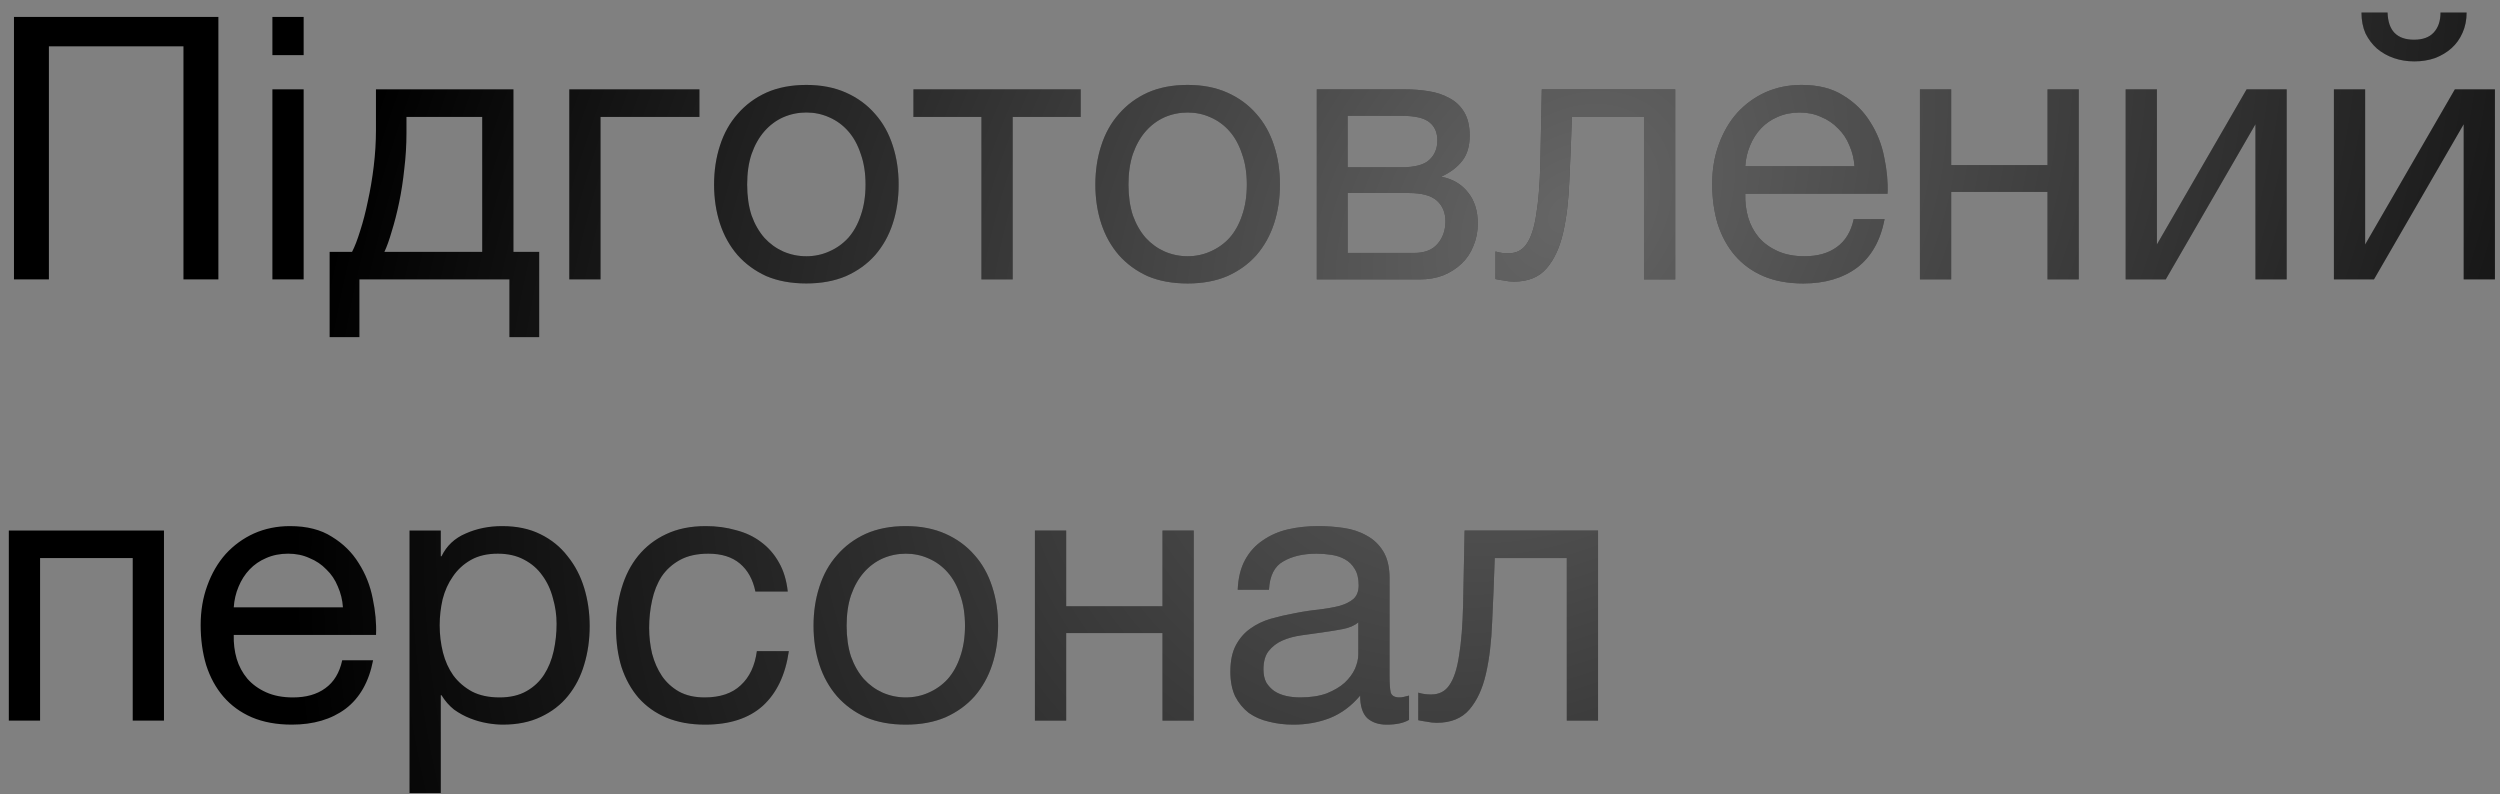 <svg width="170" height="54" viewBox="0 0 170 54" fill="none" xmlns="http://www.w3.org/2000/svg">
<rect x="0" y="0" width="170" height="54" fill="#808080" stroke="none"/>
<path d="M0.95 1.15H14.85V19H12.475V3.15H3.325V19H0.95V1.15ZM20.648 3.75H18.523V1.15H20.648V3.75ZM18.523 6.075H20.648V19H18.523V6.075ZM22.415 17.125H23.94C24.123 16.775 24.306 16.3 24.49 15.7C24.69 15.083 24.865 14.408 25.015 13.675C25.181 12.925 25.315 12.133 25.415 11.3C25.515 10.467 25.565 9.65 25.565 8.85V6.075H34.915V17.125H36.665V22.925H34.64V19H24.44V22.925H22.415V17.125ZM32.79 17.125V7.95H27.64V9.05C27.64 9.867 27.59 10.683 27.49 11.5C27.407 12.3 27.29 13.058 27.14 13.775C26.99 14.492 26.823 15.142 26.64 15.725C26.473 16.308 26.306 16.775 26.14 17.125H32.79ZM38.712 6.075H47.562V7.95H40.837V19H38.712V6.075ZM54.832 19.275C53.799 19.275 52.891 19.108 52.107 18.775C51.341 18.425 50.691 17.95 50.157 17.35C49.624 16.733 49.224 16.017 48.957 15.2C48.691 14.383 48.557 13.5 48.557 12.55C48.557 11.6 48.691 10.717 48.957 9.9C49.224 9.067 49.624 8.35 50.157 7.75C50.691 7.133 51.341 6.65 52.107 6.3C52.891 5.95 53.799 5.775 54.832 5.775C55.849 5.775 56.749 5.95 57.532 6.3C58.316 6.65 58.974 7.133 59.507 7.75C60.041 8.35 60.441 9.067 60.707 9.9C60.974 10.717 61.107 11.6 61.107 12.55C61.107 13.5 60.974 14.383 60.707 15.2C60.441 16.017 60.041 16.733 59.507 17.35C58.974 17.95 58.316 18.425 57.532 18.775C56.749 19.108 55.849 19.275 54.832 19.275ZM54.832 17.425C55.382 17.425 55.899 17.317 56.382 17.1C56.882 16.883 57.316 16.575 57.682 16.175C58.049 15.758 58.332 15.25 58.532 14.65C58.749 14.033 58.857 13.333 58.857 12.55C58.857 11.767 58.749 11.075 58.532 10.475C58.332 9.858 58.049 9.342 57.682 8.925C57.316 8.508 56.882 8.192 56.382 7.975C55.899 7.758 55.382 7.65 54.832 7.65C54.282 7.65 53.757 7.758 53.257 7.975C52.774 8.192 52.349 8.508 51.982 8.925C51.616 9.342 51.324 9.858 51.107 10.475C50.907 11.075 50.807 11.767 50.807 12.55C50.807 13.333 50.907 14.033 51.107 14.65C51.324 15.25 51.616 15.758 51.982 16.175C52.349 16.575 52.774 16.883 53.257 17.1C53.757 17.317 54.282 17.425 54.832 17.425ZM66.738 7.95H62.113V6.075H73.488V7.95H68.863V19H66.738V7.95ZM80.76 19.275C79.727 19.275 78.818 19.108 78.035 18.775C77.268 18.425 76.618 17.95 76.085 17.35C75.552 16.733 75.152 16.017 74.885 15.2C74.618 14.383 74.485 13.5 74.485 12.55C74.485 11.6 74.618 10.717 74.885 9.9C75.152 9.067 75.552 8.35 76.085 7.75C76.618 7.133 77.268 6.65 78.035 6.3C78.818 5.95 79.727 5.775 80.76 5.775C81.777 5.775 82.677 5.95 83.46 6.3C84.243 6.65 84.902 7.133 85.435 7.75C85.968 8.35 86.368 9.067 86.635 9.9C86.902 10.717 87.035 11.6 87.035 12.55C87.035 13.5 86.902 14.383 86.635 15.2C86.368 16.017 85.968 16.733 85.435 17.35C84.902 17.95 84.243 18.425 83.46 18.775C82.677 19.108 81.777 19.275 80.76 19.275ZM80.76 17.425C81.31 17.425 81.827 17.317 82.31 17.1C82.81 16.883 83.243 16.575 83.61 16.175C83.977 15.758 84.26 15.25 84.46 14.65C84.677 14.033 84.785 13.333 84.785 12.55C84.785 11.767 84.677 11.075 84.46 10.475C84.26 9.858 83.977 9.342 83.61 8.925C83.243 8.508 82.81 8.192 82.31 7.975C81.827 7.758 81.31 7.65 80.76 7.65C80.21 7.65 79.685 7.758 79.185 7.975C78.702 8.192 78.277 8.508 77.91 8.925C77.543 9.342 77.252 9.858 77.035 10.475C76.835 11.075 76.735 11.767 76.735 12.55C76.735 13.333 76.835 14.033 77.035 14.65C77.252 15.25 77.543 15.758 77.91 16.175C78.277 16.575 78.702 16.883 79.185 17.1C79.685 17.317 80.21 17.425 80.76 17.425ZM89.54 6.075H95.515C96.082 6.075 96.624 6.117 97.14 6.2C97.674 6.283 98.149 6.442 98.565 6.675C98.982 6.892 99.315 7.208 99.565 7.625C99.815 8.042 99.94 8.575 99.94 9.225C99.94 9.925 99.774 10.492 99.44 10.925C99.107 11.358 98.64 11.717 98.04 12V12.025C98.79 12.175 99.382 12.525 99.815 13.075C100.265 13.625 100.49 14.333 100.49 15.2C100.49 15.75 100.39 16.258 100.19 16.725C100.007 17.192 99.74 17.592 99.39 17.925C99.04 18.258 98.624 18.525 98.14 18.725C97.657 18.908 97.132 19 96.565 19H89.54V6.075ZM96.165 17.2C96.865 17.2 97.39 17 97.74 16.6C98.107 16.183 98.29 15.667 98.29 15.05C98.29 14.467 98.099 14 97.715 13.65C97.332 13.3 96.69 13.125 95.79 13.125H91.64V17.2H96.165ZM95.29 11.375C96.207 11.375 96.84 11.208 97.19 10.875C97.557 10.542 97.74 10.1 97.74 9.55C97.74 9.017 97.565 8.608 97.215 8.325C96.865 8.025 96.224 7.875 95.29 7.875H91.64V11.375H95.29ZM102.941 19.15C102.725 19.15 102.5 19.125 102.266 19.075C102.033 19.042 101.841 19.008 101.691 18.975V17.1C101.858 17.15 102.008 17.183 102.141 17.2C102.291 17.217 102.433 17.225 102.566 17.225C103.116 17.225 103.533 17.008 103.816 16.575C104.116 16.142 104.333 15.475 104.466 14.575C104.616 13.675 104.708 12.525 104.741 11.125C104.775 9.708 104.808 8.025 104.841 6.075H113.916V19H111.791V7.95H106.891C106.841 9.467 106.783 10.908 106.716 12.275C106.666 13.625 106.525 14.808 106.291 15.825C106.058 16.842 105.683 17.65 105.166 18.25C104.65 18.85 103.908 19.15 102.941 19.15ZM122.628 19.275C121.595 19.275 120.687 19.108 119.903 18.775C119.137 18.442 118.495 17.975 117.978 17.375C117.462 16.775 117.07 16.058 116.803 15.225C116.553 14.392 116.428 13.483 116.428 12.5C116.428 11.533 116.578 10.642 116.878 9.825C117.178 8.992 117.595 8.275 118.128 7.675C118.678 7.075 119.32 6.608 120.053 6.275C120.803 5.942 121.62 5.775 122.503 5.775C123.653 5.775 124.603 6.017 125.353 6.5C126.12 6.967 126.728 7.567 127.178 8.3C127.645 9.033 127.962 9.833 128.128 10.7C128.312 11.567 128.387 12.392 128.353 13.175H118.678C118.662 13.742 118.728 14.283 118.878 14.8C119.028 15.3 119.27 15.75 119.603 16.15C119.937 16.533 120.362 16.842 120.878 17.075C121.395 17.308 122.003 17.425 122.703 17.425C123.603 17.425 124.337 17.217 124.903 16.8C125.487 16.383 125.87 15.75 126.053 14.9H128.153C127.87 16.367 127.245 17.467 126.278 18.2C125.312 18.917 124.095 19.275 122.628 19.275ZM126.103 11.3C126.07 10.8 125.953 10.325 125.753 9.875C125.57 9.425 125.312 9.042 124.978 8.725C124.662 8.392 124.278 8.133 123.828 7.95C123.395 7.75 122.912 7.65 122.378 7.65C121.828 7.65 121.328 7.75 120.878 7.95C120.445 8.133 120.07 8.392 119.753 8.725C119.437 9.058 119.187 9.45 119.003 9.9C118.82 10.333 118.712 10.8 118.678 11.3H126.103ZM130.556 6.075H132.681V11.225H139.231V6.075H141.356V19H139.231V13.05H132.681V19H130.556V6.075ZM144.545 6.075H146.67V16.625L152.77 6.075H155.495V19H153.37V8.45L147.27 19H144.545V6.075ZM158.705 6.075H160.83V16.625L166.93 6.075H169.655V19H167.53V8.45L161.43 19H158.705V6.075ZM164.18 4.175C163.68 4.175 163.214 4.1 162.78 3.95C162.347 3.8 161.964 3.583 161.63 3.3C161.314 3.017 161.055 2.675 160.855 2.275C160.672 1.858 160.58 1.383 160.58 0.85H162.355C162.389 2.083 162.989 2.7 164.155 2.7C164.739 2.7 165.18 2.542 165.48 2.225C165.797 1.892 165.955 1.433 165.955 0.85H167.73C167.73 1.35 167.639 1.808 167.455 2.225C167.272 2.642 167.022 2.992 166.705 3.275C166.389 3.558 166.014 3.783 165.58 3.95C165.147 4.1 164.68 4.175 164.18 4.175ZM0.6 36.075H11.15V49H9.025V37.95H2.725V49H0.6V36.075ZM19.845 49.275C18.812 49.275 17.904 49.108 17.12 48.775C16.354 48.442 15.712 47.975 15.195 47.375C14.678 46.775 14.287 46.058 14.02 45.225C13.77 44.392 13.645 43.483 13.645 42.5C13.645 41.533 13.795 40.642 14.095 39.825C14.395 38.992 14.812 38.275 15.345 37.675C15.895 37.075 16.537 36.608 17.27 36.275C18.02 35.942 18.837 35.775 19.72 35.775C20.87 35.775 21.82 36.017 22.57 36.5C23.337 36.967 23.945 37.567 24.395 38.3C24.862 39.033 25.178 39.833 25.345 40.7C25.529 41.567 25.604 42.392 25.57 43.175H15.895C15.879 43.742 15.945 44.283 16.095 44.8C16.245 45.3 16.487 45.75 16.82 46.15C17.154 46.533 17.578 46.842 18.095 47.075C18.612 47.308 19.22 47.425 19.92 47.425C20.82 47.425 21.553 47.217 22.12 46.8C22.703 46.383 23.087 45.75 23.27 44.9H25.37C25.087 46.367 24.462 47.467 23.495 48.2C22.529 48.917 21.312 49.275 19.845 49.275ZM23.32 41.3C23.287 40.8 23.17 40.325 22.97 39.875C22.787 39.425 22.529 39.042 22.195 38.725C21.878 38.392 21.495 38.133 21.045 37.95C20.612 37.75 20.128 37.65 19.595 37.65C19.045 37.65 18.545 37.75 18.095 37.95C17.662 38.133 17.287 38.392 16.97 38.725C16.654 39.058 16.404 39.45 16.22 39.9C16.037 40.333 15.928 40.8 15.895 41.3H23.32ZM27.848 36.075H29.973V37.825H30.023C30.373 37.108 30.923 36.592 31.673 36.275C32.423 35.942 33.248 35.775 34.148 35.775C35.148 35.775 36.014 35.958 36.748 36.325C37.498 36.692 38.114 37.192 38.598 37.825C39.098 38.442 39.473 39.158 39.723 39.975C39.973 40.792 40.098 41.658 40.098 42.575C40.098 43.508 39.973 44.383 39.723 45.2C39.489 46 39.123 46.708 38.623 47.325C38.139 47.925 37.523 48.4 36.773 48.75C36.039 49.1 35.181 49.275 34.198 49.275C33.864 49.275 33.506 49.242 33.123 49.175C32.739 49.108 32.356 49 31.973 48.85C31.59 48.7 31.223 48.5 30.873 48.25C30.54 47.983 30.256 47.658 30.023 47.275H29.973V53.925H27.848V36.075ZM33.973 47.425C34.69 47.425 35.298 47.283 35.798 47C36.298 46.717 36.698 46.342 36.998 45.875C37.298 45.408 37.514 44.875 37.648 44.275C37.781 43.675 37.848 43.058 37.848 42.425C37.848 41.825 37.764 41.242 37.598 40.675C37.448 40.092 37.206 39.575 36.873 39.125C36.556 38.675 36.139 38.317 35.623 38.05C35.123 37.783 34.531 37.65 33.848 37.65C33.131 37.65 32.523 37.792 32.023 38.075C31.523 38.358 31.114 38.733 30.798 39.2C30.481 39.65 30.248 40.167 30.098 40.75C29.965 41.333 29.898 41.925 29.898 42.525C29.898 43.158 29.973 43.775 30.123 44.375C30.273 44.958 30.506 45.475 30.823 45.925C31.156 46.375 31.581 46.742 32.098 47.025C32.614 47.292 33.239 47.425 33.973 47.425ZM47.942 49.275C46.959 49.275 46.084 49.117 45.317 48.8C44.567 48.483 43.934 48.033 43.417 47.45C42.917 46.867 42.534 46.175 42.267 45.375C42.017 44.575 41.892 43.683 41.892 42.7C41.892 41.733 42.017 40.833 42.267 40C42.517 39.15 42.892 38.417 43.392 37.8C43.909 37.167 44.542 36.675 45.292 36.325C46.059 35.958 46.959 35.775 47.992 35.775C48.725 35.775 49.409 35.867 50.042 36.05C50.692 36.217 51.259 36.483 51.742 36.85C52.242 37.217 52.651 37.683 52.967 38.25C53.284 38.8 53.484 39.458 53.567 40.225H51.367C51.2 39.408 50.85 38.775 50.317 38.325C49.784 37.875 49.067 37.65 48.167 37.65C47.401 37.65 46.759 37.792 46.242 38.075C45.725 38.358 45.309 38.733 44.992 39.2C44.692 39.667 44.475 40.208 44.342 40.825C44.209 41.425 44.142 42.05 44.142 42.7C44.142 43.3 44.209 43.883 44.342 44.45C44.492 45.017 44.717 45.525 45.017 45.975C45.317 46.408 45.7 46.758 46.167 47.025C46.651 47.292 47.234 47.425 47.917 47.425C48.967 47.425 49.784 47.15 50.367 46.6C50.967 46.05 51.334 45.275 51.467 44.275H53.642C53.409 45.892 52.817 47.133 51.867 48C50.917 48.85 49.609 49.275 47.942 49.275ZM61.595 49.275C60.562 49.275 59.653 49.108 58.87 48.775C58.103 48.425 57.453 47.95 56.92 47.35C56.387 46.733 55.987 46.017 55.72 45.2C55.453 44.383 55.32 43.5 55.32 42.55C55.32 41.6 55.453 40.717 55.72 39.9C55.987 39.067 56.387 38.35 56.92 37.75C57.453 37.133 58.103 36.65 58.87 36.3C59.653 35.95 60.562 35.775 61.595 35.775C62.612 35.775 63.512 35.95 64.295 36.3C65.078 36.65 65.737 37.133 66.27 37.75C66.803 38.35 67.203 39.067 67.47 39.9C67.737 40.717 67.87 41.6 67.87 42.55C67.87 43.5 67.737 44.383 67.47 45.2C67.203 46.017 66.803 46.733 66.27 47.35C65.737 47.95 65.078 48.425 64.295 48.775C63.512 49.108 62.612 49.275 61.595 49.275ZM61.595 47.425C62.145 47.425 62.662 47.317 63.145 47.1C63.645 46.883 64.078 46.575 64.445 46.175C64.812 45.758 65.095 45.25 65.295 44.65C65.512 44.033 65.62 43.333 65.62 42.55C65.62 41.767 65.512 41.075 65.295 40.475C65.095 39.858 64.812 39.342 64.445 38.925C64.078 38.508 63.645 38.192 63.145 37.975C62.662 37.758 62.145 37.65 61.595 37.65C61.045 37.65 60.52 37.758 60.02 37.975C59.537 38.192 59.112 38.508 58.745 38.925C58.378 39.342 58.087 39.858 57.87 40.475C57.67 41.075 57.57 41.767 57.57 42.55C57.57 43.333 57.67 44.033 57.87 44.65C58.087 45.25 58.378 45.758 58.745 46.175C59.112 46.575 59.537 46.883 60.02 47.1C60.52 47.317 61.045 47.425 61.595 47.425ZM70.375 36.075H72.5V41.225H79.05V36.075H81.175V49H79.05V43.05H72.5V49H70.375V36.075ZM87.94 49.275C87.356 49.275 86.806 49.208 86.29 49.075C85.773 48.958 85.315 48.758 84.915 48.475C84.531 48.175 84.223 47.8 83.99 47.35C83.773 46.883 83.665 46.325 83.665 45.675C83.665 44.942 83.79 44.342 84.04 43.875C84.29 43.408 84.615 43.033 85.015 42.75C85.431 42.45 85.898 42.225 86.415 42.075C86.948 41.925 87.49 41.8 88.04 41.7C88.623 41.583 89.173 41.5 89.69 41.45C90.223 41.383 90.69 41.3 91.09 41.2C91.49 41.083 91.806 40.925 92.04 40.725C92.273 40.508 92.39 40.2 92.39 39.8C92.39 39.333 92.298 38.958 92.115 38.675C91.948 38.392 91.723 38.175 91.44 38.025C91.173 37.875 90.865 37.775 90.515 37.725C90.181 37.675 89.848 37.65 89.515 37.65C88.615 37.65 87.865 37.825 87.265 38.175C86.665 38.508 86.34 39.15 86.29 40.1H84.165C84.198 39.3 84.365 38.625 84.665 38.075C84.965 37.525 85.365 37.083 85.865 36.75C86.365 36.4 86.931 36.15 87.565 36C88.215 35.85 88.906 35.775 89.64 35.775C90.223 35.775 90.798 35.817 91.365 35.9C91.948 35.983 92.473 36.158 92.94 36.425C93.406 36.675 93.781 37.033 94.065 37.5C94.348 37.967 94.49 38.575 94.49 39.325V45.975C94.49 46.475 94.515 46.842 94.565 47.075C94.631 47.308 94.831 47.425 95.165 47.425C95.315 47.425 95.531 47.383 95.815 47.3V48.95C95.448 49.167 94.94 49.275 94.29 49.275C93.74 49.275 93.298 49.125 92.965 48.825C92.648 48.508 92.49 48 92.49 47.3C91.906 48 91.223 48.508 90.44 48.825C89.673 49.125 88.84 49.275 87.94 49.275ZM88.415 47.425C89.115 47.425 89.715 47.333 90.215 47.15C90.715 46.95 91.123 46.708 91.44 46.425C91.756 46.125 91.99 45.808 92.14 45.475C92.29 45.125 92.365 44.8 92.365 44.5V42.325C92.098 42.542 91.748 42.692 91.315 42.775C90.881 42.858 90.423 42.933 89.94 43C89.473 43.067 88.998 43.133 88.515 43.2C88.031 43.267 87.598 43.383 87.215 43.55C86.831 43.717 86.515 43.958 86.265 44.275C86.031 44.575 85.915 44.992 85.915 45.525C85.915 45.875 85.981 46.175 86.115 46.425C86.265 46.658 86.448 46.85 86.665 47C86.898 47.15 87.165 47.258 87.465 47.325C87.765 47.392 88.081 47.425 88.415 47.425ZM97.692 49.15C97.476 49.15 97.251 49.125 97.017 49.075C96.784 49.042 96.592 49.008 96.442 48.975V47.1C96.609 47.15 96.759 47.183 96.892 47.2C97.042 47.217 97.184 47.225 97.317 47.225C97.867 47.225 98.284 47.008 98.567 46.575C98.867 46.142 99.084 45.475 99.217 44.575C99.367 43.675 99.459 42.525 99.492 41.125C99.526 39.708 99.559 38.025 99.592 36.075H108.667V49H106.542V37.95H101.642C101.592 39.467 101.534 40.908 101.467 42.275C101.417 43.625 101.276 44.808 101.042 45.825C100.809 46.842 100.434 47.65 99.917 48.25C99.401 48.85 98.659 49.15 97.692 49.15Z" fill="black"/>
<path d="M0.95 1.15H14.85V19H12.475V3.15H3.325V19H0.95V1.15ZM20.648 3.75H18.523V1.15H20.648V3.75ZM18.523 6.075H20.648V19H18.523V6.075ZM22.415 17.125H23.94C24.123 16.775 24.306 16.3 24.49 15.7C24.69 15.083 24.865 14.408 25.015 13.675C25.181 12.925 25.315 12.133 25.415 11.3C25.515 10.467 25.565 9.65 25.565 8.85V6.075H34.915V17.125H36.665V22.925H34.64V19H24.44V22.925H22.415V17.125ZM32.79 17.125V7.95H27.64V9.05C27.64 9.867 27.59 10.683 27.49 11.5C27.407 12.3 27.29 13.058 27.14 13.775C26.99 14.492 26.823 15.142 26.64 15.725C26.473 16.308 26.306 16.775 26.14 17.125H32.79ZM38.712 6.075H47.562V7.95H40.837V19H38.712V6.075ZM54.832 19.275C53.799 19.275 52.891 19.108 52.107 18.775C51.341 18.425 50.691 17.95 50.157 17.35C49.624 16.733 49.224 16.017 48.957 15.2C48.691 14.383 48.557 13.5 48.557 12.55C48.557 11.6 48.691 10.717 48.957 9.9C49.224 9.067 49.624 8.35 50.157 7.75C50.691 7.133 51.341 6.65 52.107 6.3C52.891 5.95 53.799 5.775 54.832 5.775C55.849 5.775 56.749 5.95 57.532 6.3C58.316 6.65 58.974 7.133 59.507 7.75C60.041 8.35 60.441 9.067 60.707 9.9C60.974 10.717 61.107 11.6 61.107 12.55C61.107 13.5 60.974 14.383 60.707 15.2C60.441 16.017 60.041 16.733 59.507 17.35C58.974 17.95 58.316 18.425 57.532 18.775C56.749 19.108 55.849 19.275 54.832 19.275ZM54.832 17.425C55.382 17.425 55.899 17.317 56.382 17.1C56.882 16.883 57.316 16.575 57.682 16.175C58.049 15.758 58.332 15.25 58.532 14.65C58.749 14.033 58.857 13.333 58.857 12.55C58.857 11.767 58.749 11.075 58.532 10.475C58.332 9.858 58.049 9.342 57.682 8.925C57.316 8.508 56.882 8.192 56.382 7.975C55.899 7.758 55.382 7.65 54.832 7.65C54.282 7.65 53.757 7.758 53.257 7.975C52.774 8.192 52.349 8.508 51.982 8.925C51.616 9.342 51.324 9.858 51.107 10.475C50.907 11.075 50.807 11.767 50.807 12.55C50.807 13.333 50.907 14.033 51.107 14.65C51.324 15.25 51.616 15.758 51.982 16.175C52.349 16.575 52.774 16.883 53.257 17.1C53.757 17.317 54.282 17.425 54.832 17.425ZM66.738 7.95H62.113V6.075H73.488V7.95H68.863V19H66.738V7.95ZM80.76 19.275C79.727 19.275 78.818 19.108 78.035 18.775C77.268 18.425 76.618 17.95 76.085 17.35C75.552 16.733 75.152 16.017 74.885 15.2C74.618 14.383 74.485 13.5 74.485 12.55C74.485 11.6 74.618 10.717 74.885 9.9C75.152 9.067 75.552 8.35 76.085 7.75C76.618 7.133 77.268 6.65 78.035 6.3C78.818 5.95 79.727 5.775 80.76 5.775C81.777 5.775 82.677 5.95 83.46 6.3C84.243 6.65 84.902 7.133 85.435 7.75C85.968 8.35 86.368 9.067 86.635 9.9C86.902 10.717 87.035 11.6 87.035 12.55C87.035 13.5 86.902 14.383 86.635 15.2C86.368 16.017 85.968 16.733 85.435 17.35C84.902 17.95 84.243 18.425 83.46 18.775C82.677 19.108 81.777 19.275 80.76 19.275ZM80.76 17.425C81.31 17.425 81.827 17.317 82.31 17.1C82.81 16.883 83.243 16.575 83.61 16.175C83.977 15.758 84.26 15.25 84.46 14.65C84.677 14.033 84.785 13.333 84.785 12.55C84.785 11.767 84.677 11.075 84.46 10.475C84.26 9.858 83.977 9.342 83.61 8.925C83.243 8.508 82.81 8.192 82.31 7.975C81.827 7.758 81.31 7.65 80.76 7.65C80.21 7.65 79.685 7.758 79.185 7.975C78.702 8.192 78.277 8.508 77.91 8.925C77.543 9.342 77.252 9.858 77.035 10.475C76.835 11.075 76.735 11.767 76.735 12.55C76.735 13.333 76.835 14.033 77.035 14.65C77.252 15.25 77.543 15.758 77.91 16.175C78.277 16.575 78.702 16.883 79.185 17.1C79.685 17.317 80.21 17.425 80.76 17.425ZM89.54 6.075H95.515C96.082 6.075 96.624 6.117 97.14 6.2C97.674 6.283 98.149 6.442 98.565 6.675C98.982 6.892 99.315 7.208 99.565 7.625C99.815 8.042 99.94 8.575 99.94 9.225C99.94 9.925 99.774 10.492 99.44 10.925C99.107 11.358 98.64 11.717 98.04 12V12.025C98.79 12.175 99.382 12.525 99.815 13.075C100.265 13.625 100.49 14.333 100.49 15.2C100.49 15.75 100.39 16.258 100.19 16.725C100.007 17.192 99.74 17.592 99.39 17.925C99.04 18.258 98.624 18.525 98.14 18.725C97.657 18.908 97.132 19 96.565 19H89.54V6.075ZM96.165 17.2C96.865 17.2 97.39 17 97.74 16.6C98.107 16.183 98.29 15.667 98.29 15.05C98.29 14.467 98.099 14 97.715 13.65C97.332 13.3 96.69 13.125 95.79 13.125H91.64V17.2H96.165ZM95.29 11.375C96.207 11.375 96.84 11.208 97.19 10.875C97.557 10.542 97.74 10.1 97.74 9.55C97.74 9.017 97.565 8.608 97.215 8.325C96.865 8.025 96.224 7.875 95.29 7.875H91.64V11.375H95.29ZM102.941 19.15C102.725 19.15 102.5 19.125 102.266 19.075C102.033 19.042 101.841 19.008 101.691 18.975V17.1C101.858 17.15 102.008 17.183 102.141 17.2C102.291 17.217 102.433 17.225 102.566 17.225C103.116 17.225 103.533 17.008 103.816 16.575C104.116 16.142 104.333 15.475 104.466 14.575C104.616 13.675 104.708 12.525 104.741 11.125C104.775 9.708 104.808 8.025 104.841 6.075H113.916V19H111.791V7.95H106.891C106.841 9.467 106.783 10.908 106.716 12.275C106.666 13.625 106.525 14.808 106.291 15.825C106.058 16.842 105.683 17.65 105.166 18.25C104.65 18.85 103.908 19.15 102.941 19.15ZM122.628 19.275C121.595 19.275 120.687 19.108 119.903 18.775C119.137 18.442 118.495 17.975 117.978 17.375C117.462 16.775 117.07 16.058 116.803 15.225C116.553 14.392 116.428 13.483 116.428 12.5C116.428 11.533 116.578 10.642 116.878 9.825C117.178 8.992 117.595 8.275 118.128 7.675C118.678 7.075 119.32 6.608 120.053 6.275C120.803 5.942 121.62 5.775 122.503 5.775C123.653 5.775 124.603 6.017 125.353 6.5C126.12 6.967 126.728 7.567 127.178 8.3C127.645 9.033 127.962 9.833 128.128 10.7C128.312 11.567 128.387 12.392 128.353 13.175H118.678C118.662 13.742 118.728 14.283 118.878 14.8C119.028 15.3 119.27 15.75 119.603 16.15C119.937 16.533 120.362 16.842 120.878 17.075C121.395 17.308 122.003 17.425 122.703 17.425C123.603 17.425 124.337 17.217 124.903 16.8C125.487 16.383 125.87 15.75 126.053 14.9H128.153C127.87 16.367 127.245 17.467 126.278 18.2C125.312 18.917 124.095 19.275 122.628 19.275ZM126.103 11.3C126.07 10.8 125.953 10.325 125.753 9.875C125.57 9.425 125.312 9.042 124.978 8.725C124.662 8.392 124.278 8.133 123.828 7.95C123.395 7.75 122.912 7.65 122.378 7.65C121.828 7.65 121.328 7.75 120.878 7.95C120.445 8.133 120.07 8.392 119.753 8.725C119.437 9.058 119.187 9.45 119.003 9.9C118.82 10.333 118.712 10.8 118.678 11.3H126.103ZM130.556 6.075H132.681V11.225H139.231V6.075H141.356V19H139.231V13.05H132.681V19H130.556V6.075ZM144.545 6.075H146.67V16.625L152.77 6.075H155.495V19H153.37V8.45L147.27 19H144.545V6.075ZM158.705 6.075H160.83V16.625L166.93 6.075H169.655V19H167.53V8.45L161.43 19H158.705V6.075ZM164.18 4.175C163.68 4.175 163.214 4.1 162.78 3.95C162.347 3.8 161.964 3.583 161.63 3.3C161.314 3.017 161.055 2.675 160.855 2.275C160.672 1.858 160.58 1.383 160.58 0.85H162.355C162.389 2.083 162.989 2.7 164.155 2.7C164.739 2.7 165.18 2.542 165.48 2.225C165.797 1.892 165.955 1.433 165.955 0.85H167.73C167.73 1.35 167.639 1.808 167.455 2.225C167.272 2.642 167.022 2.992 166.705 3.275C166.389 3.558 166.014 3.783 165.58 3.95C165.147 4.1 164.68 4.175 164.18 4.175ZM0.6 36.075H11.15V49H9.025V37.95H2.725V49H0.6V36.075ZM19.845 49.275C18.812 49.275 17.904 49.108 17.12 48.775C16.354 48.442 15.712 47.975 15.195 47.375C14.678 46.775 14.287 46.058 14.02 45.225C13.77 44.392 13.645 43.483 13.645 42.5C13.645 41.533 13.795 40.642 14.095 39.825C14.395 38.992 14.812 38.275 15.345 37.675C15.895 37.075 16.537 36.608 17.27 36.275C18.02 35.942 18.837 35.775 19.72 35.775C20.87 35.775 21.82 36.017 22.57 36.5C23.337 36.967 23.945 37.567 24.395 38.3C24.862 39.033 25.178 39.833 25.345 40.7C25.529 41.567 25.604 42.392 25.57 43.175H15.895C15.879 43.742 15.945 44.283 16.095 44.8C16.245 45.3 16.487 45.75 16.82 46.15C17.154 46.533 17.578 46.842 18.095 47.075C18.612 47.308 19.22 47.425 19.92 47.425C20.82 47.425 21.553 47.217 22.12 46.8C22.703 46.383 23.087 45.75 23.27 44.9H25.37C25.087 46.367 24.462 47.467 23.495 48.2C22.529 48.917 21.312 49.275 19.845 49.275ZM23.32 41.3C23.287 40.8 23.17 40.325 22.97 39.875C22.787 39.425 22.529 39.042 22.195 38.725C21.878 38.392 21.495 38.133 21.045 37.95C20.612 37.75 20.128 37.65 19.595 37.65C19.045 37.65 18.545 37.75 18.095 37.95C17.662 38.133 17.287 38.392 16.97 38.725C16.654 39.058 16.404 39.45 16.22 39.9C16.037 40.333 15.928 40.8 15.895 41.3H23.32ZM27.848 36.075H29.973V37.825H30.023C30.373 37.108 30.923 36.592 31.673 36.275C32.423 35.942 33.248 35.775 34.148 35.775C35.148 35.775 36.014 35.958 36.748 36.325C37.498 36.692 38.114 37.192 38.598 37.825C39.098 38.442 39.473 39.158 39.723 39.975C39.973 40.792 40.098 41.658 40.098 42.575C40.098 43.508 39.973 44.383 39.723 45.2C39.489 46 39.123 46.708 38.623 47.325C38.139 47.925 37.523 48.4 36.773 48.75C36.039 49.1 35.181 49.275 34.198 49.275C33.864 49.275 33.506 49.242 33.123 49.175C32.739 49.108 32.356 49 31.973 48.85C31.59 48.7 31.223 48.5 30.873 48.25C30.54 47.983 30.256 47.658 30.023 47.275H29.973V53.925H27.848V36.075ZM33.973 47.425C34.69 47.425 35.298 47.283 35.798 47C36.298 46.717 36.698 46.342 36.998 45.875C37.298 45.408 37.514 44.875 37.648 44.275C37.781 43.675 37.848 43.058 37.848 42.425C37.848 41.825 37.764 41.242 37.598 40.675C37.448 40.092 37.206 39.575 36.873 39.125C36.556 38.675 36.139 38.317 35.623 38.05C35.123 37.783 34.531 37.65 33.848 37.65C33.131 37.65 32.523 37.792 32.023 38.075C31.523 38.358 31.114 38.733 30.798 39.2C30.481 39.65 30.248 40.167 30.098 40.75C29.965 41.333 29.898 41.925 29.898 42.525C29.898 43.158 29.973 43.775 30.123 44.375C30.273 44.958 30.506 45.475 30.823 45.925C31.156 46.375 31.581 46.742 32.098 47.025C32.614 47.292 33.239 47.425 33.973 47.425ZM47.942 49.275C46.959 49.275 46.084 49.117 45.317 48.8C44.567 48.483 43.934 48.033 43.417 47.45C42.917 46.867 42.534 46.175 42.267 45.375C42.017 44.575 41.892 43.683 41.892 42.7C41.892 41.733 42.017 40.833 42.267 40C42.517 39.15 42.892 38.417 43.392 37.8C43.909 37.167 44.542 36.675 45.292 36.325C46.059 35.958 46.959 35.775 47.992 35.775C48.725 35.775 49.409 35.867 50.042 36.05C50.692 36.217 51.259 36.483 51.742 36.85C52.242 37.217 52.651 37.683 52.967 38.25C53.284 38.8 53.484 39.458 53.567 40.225H51.367C51.2 39.408 50.85 38.775 50.317 38.325C49.784 37.875 49.067 37.65 48.167 37.65C47.401 37.65 46.759 37.792 46.242 38.075C45.725 38.358 45.309 38.733 44.992 39.2C44.692 39.667 44.475 40.208 44.342 40.825C44.209 41.425 44.142 42.05 44.142 42.7C44.142 43.3 44.209 43.883 44.342 44.45C44.492 45.017 44.717 45.525 45.017 45.975C45.317 46.408 45.7 46.758 46.167 47.025C46.651 47.292 47.234 47.425 47.917 47.425C48.967 47.425 49.784 47.15 50.367 46.6C50.967 46.05 51.334 45.275 51.467 44.275H53.642C53.409 45.892 52.817 47.133 51.867 48C50.917 48.85 49.609 49.275 47.942 49.275ZM61.595 49.275C60.562 49.275 59.653 49.108 58.87 48.775C58.103 48.425 57.453 47.95 56.92 47.35C56.387 46.733 55.987 46.017 55.72 45.2C55.453 44.383 55.32 43.5 55.32 42.55C55.32 41.6 55.453 40.717 55.72 39.9C55.987 39.067 56.387 38.35 56.92 37.75C57.453 37.133 58.103 36.65 58.87 36.3C59.653 35.95 60.562 35.775 61.595 35.775C62.612 35.775 63.512 35.95 64.295 36.3C65.078 36.65 65.737 37.133 66.27 37.75C66.803 38.35 67.203 39.067 67.47 39.9C67.737 40.717 67.87 41.6 67.87 42.55C67.87 43.5 67.737 44.383 67.47 45.2C67.203 46.017 66.803 46.733 66.27 47.35C65.737 47.95 65.078 48.425 64.295 48.775C63.512 49.108 62.612 49.275 61.595 49.275ZM61.595 47.425C62.145 47.425 62.662 47.317 63.145 47.1C63.645 46.883 64.078 46.575 64.445 46.175C64.812 45.758 65.095 45.25 65.295 44.65C65.512 44.033 65.62 43.333 65.62 42.55C65.62 41.767 65.512 41.075 65.295 40.475C65.095 39.858 64.812 39.342 64.445 38.925C64.078 38.508 63.645 38.192 63.145 37.975C62.662 37.758 62.145 37.65 61.595 37.65C61.045 37.65 60.52 37.758 60.02 37.975C59.537 38.192 59.112 38.508 58.745 38.925C58.378 39.342 58.087 39.858 57.87 40.475C57.67 41.075 57.57 41.767 57.57 42.55C57.57 43.333 57.67 44.033 57.87 44.65C58.087 45.25 58.378 45.758 58.745 46.175C59.112 46.575 59.537 46.883 60.02 47.1C60.52 47.317 61.045 47.425 61.595 47.425ZM70.375 36.075H72.5V41.225H79.05V36.075H81.175V49H79.05V43.05H72.5V49H70.375V36.075ZM87.94 49.275C87.356 49.275 86.806 49.208 86.29 49.075C85.773 48.958 85.315 48.758 84.915 48.475C84.531 48.175 84.223 47.8 83.99 47.35C83.773 46.883 83.665 46.325 83.665 45.675C83.665 44.942 83.79 44.342 84.04 43.875C84.29 43.408 84.615 43.033 85.015 42.75C85.431 42.45 85.898 42.225 86.415 42.075C86.948 41.925 87.49 41.8 88.04 41.7C88.623 41.583 89.173 41.5 89.69 41.45C90.223 41.383 90.69 41.3 91.09 41.2C91.49 41.083 91.806 40.925 92.04 40.725C92.273 40.508 92.39 40.2 92.39 39.8C92.39 39.333 92.298 38.958 92.115 38.675C91.948 38.392 91.723 38.175 91.44 38.025C91.173 37.875 90.865 37.775 90.515 37.725C90.181 37.675 89.848 37.65 89.515 37.65C88.615 37.65 87.865 37.825 87.265 38.175C86.665 38.508 86.34 39.15 86.29 40.1H84.165C84.198 39.3 84.365 38.625 84.665 38.075C84.965 37.525 85.365 37.083 85.865 36.75C86.365 36.4 86.931 36.15 87.565 36C88.215 35.85 88.906 35.775 89.64 35.775C90.223 35.775 90.798 35.817 91.365 35.9C91.948 35.983 92.473 36.158 92.94 36.425C93.406 36.675 93.781 37.033 94.065 37.5C94.348 37.967 94.49 38.575 94.49 39.325V45.975C94.49 46.475 94.515 46.842 94.565 47.075C94.631 47.308 94.831 47.425 95.165 47.425C95.315 47.425 95.531 47.383 95.815 47.3V48.95C95.448 49.167 94.94 49.275 94.29 49.275C93.74 49.275 93.298 49.125 92.965 48.825C92.648 48.508 92.49 48 92.49 47.3C91.906 48 91.223 48.508 90.44 48.825C89.673 49.125 88.84 49.275 87.94 49.275ZM88.415 47.425C89.115 47.425 89.715 47.333 90.215 47.15C90.715 46.95 91.123 46.708 91.44 46.425C91.756 46.125 91.99 45.808 92.14 45.475C92.29 45.125 92.365 44.8 92.365 44.5V42.325C92.098 42.542 91.748 42.692 91.315 42.775C90.881 42.858 90.423 42.933 89.94 43C89.473 43.067 88.998 43.133 88.515 43.2C88.031 43.267 87.598 43.383 87.215 43.55C86.831 43.717 86.515 43.958 86.265 44.275C86.031 44.575 85.915 44.992 85.915 45.525C85.915 45.875 85.981 46.175 86.115 46.425C86.265 46.658 86.448 46.85 86.665 47C86.898 47.15 87.165 47.258 87.465 47.325C87.765 47.392 88.081 47.425 88.415 47.425ZM97.692 49.15C97.476 49.15 97.251 49.125 97.017 49.075C96.784 49.042 96.592 49.008 96.442 48.975V47.1C96.609 47.15 96.759 47.183 96.892 47.2C97.042 47.217 97.184 47.225 97.317 47.225C97.867 47.225 98.284 47.008 98.567 46.575C98.867 46.142 99.084 45.475 99.217 44.575C99.367 43.675 99.459 42.525 99.492 41.125C99.526 39.708 99.559 38.025 99.592 36.075H108.667V49H106.542V37.95H101.642C101.592 39.467 101.534 40.908 101.467 42.275C101.417 43.625 101.276 44.808 101.042 45.825C100.809 46.842 100.434 47.65 99.917 48.25C99.401 48.85 98.659 49.15 97.692 49.15Z" fill="url(#paint0_radial_105_723)" fill-opacity="0.4"/>
<defs>
<radialGradient id="paint0_radial_105_723" cx="0" cy="0" r="1" gradientUnits="userSpaceOnUse" gradientTransform="translate(106.381 14.521) rotate(40.625) scale(74.759 99.433)">
<stop stop-color="white"/>
<stop offset="1" stop-color="white" stop-opacity="0"/>
</radialGradient>
</defs>
</svg>
